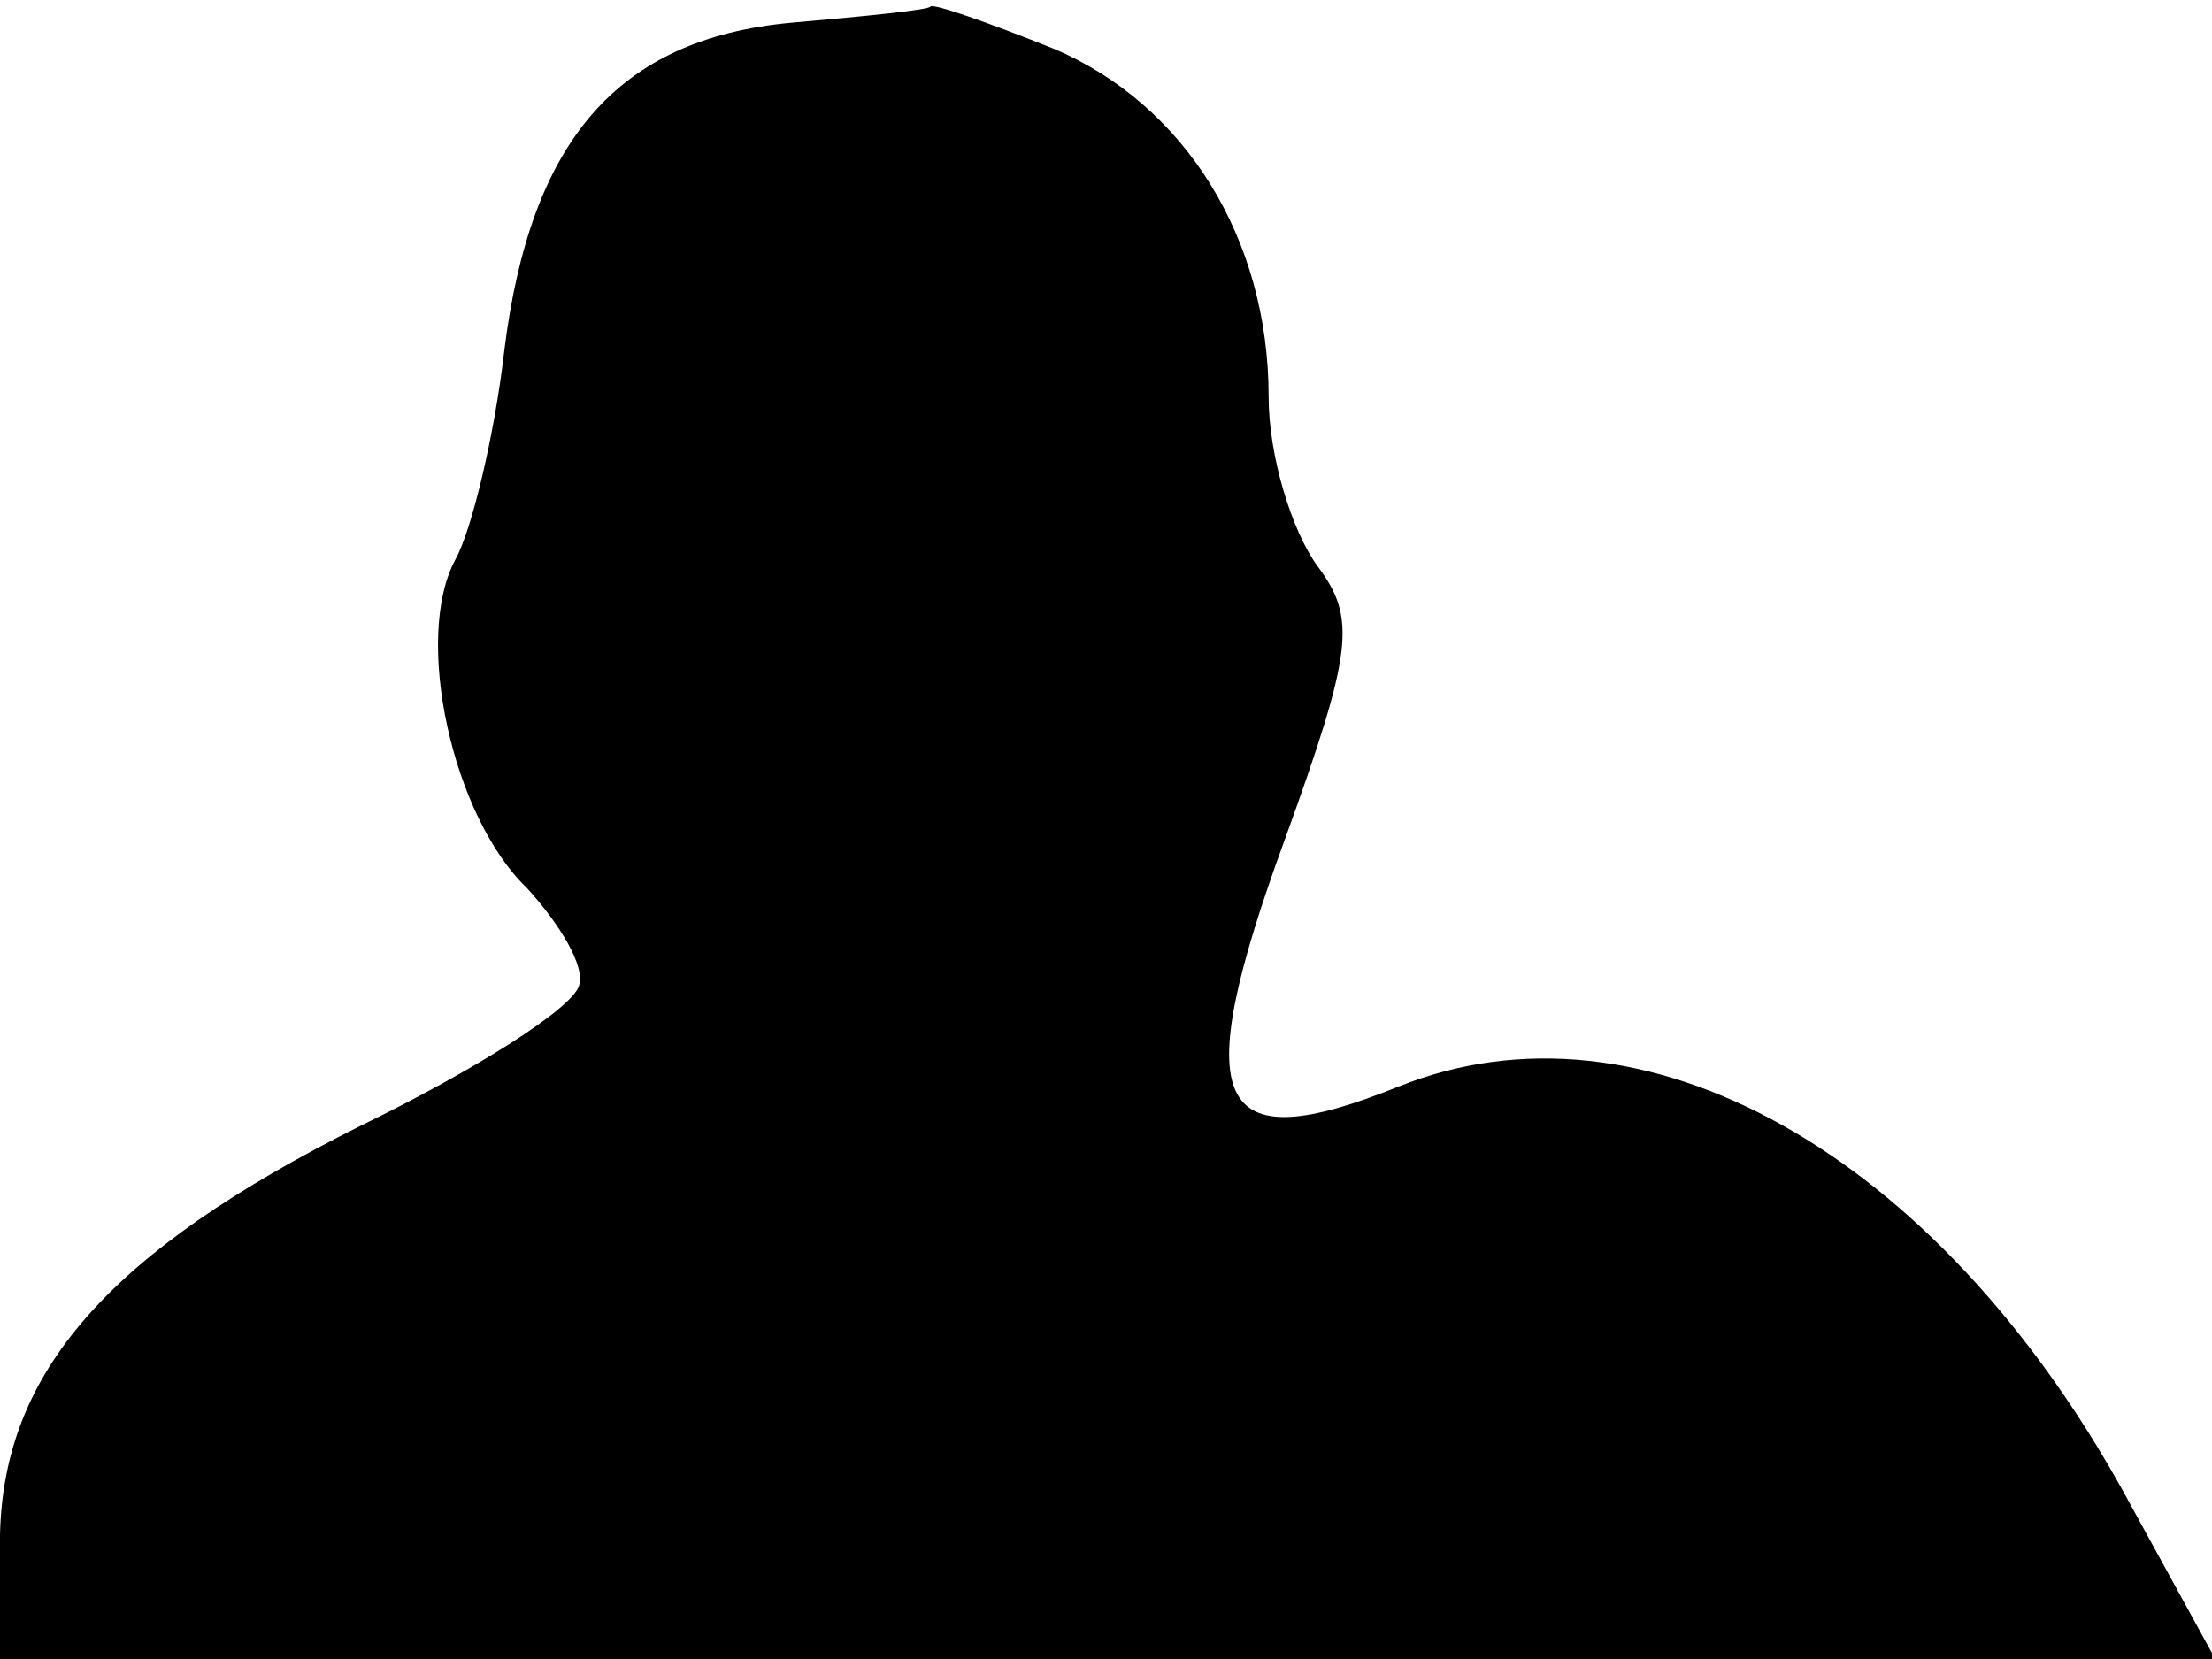<?xml version="1.0" standalone="no"?>
<!DOCTYPE svg PUBLIC "-//W3C//DTD SVG 20010904//EN"
 "http://www.w3.org/TR/2001/REC-SVG-20010904/DTD/svg10.dtd">
<svg version="1.0" xmlns="http://www.w3.org/2000/svg"
 width="68pt" height="51pt" viewBox="0 0 68 51"
 preserveAspectRatio="xMidYMid meet">
<g transform="translate(0,51) scale(0.1,-0.1)"
fill="#000000" stroke="none">
<path fill="#000000" stroke="none" d="M243 503 c-53 -5 -80 -36 -88 -101 -3
-26 -10 -55 -15 -64 -13 -24 -1 -79 22 -101 10 -11 18 -24 16 -30 -2 -7 -32
-26 -67 -43 -78 -39 -110 -76 -111 -126 l0 -38 341 0 340 0 -28 51 c-58 105
-148 155 -223 125 -57 -23 -65 -6 -35 76 21 58 22 68 10 84 -8 11 -15 34 -15
52 0 49 -26 90 -66 107 -20 8 -37 14 -38 13 0 -1 -20 -3 -43 -5z"/>
</g>
</svg>
